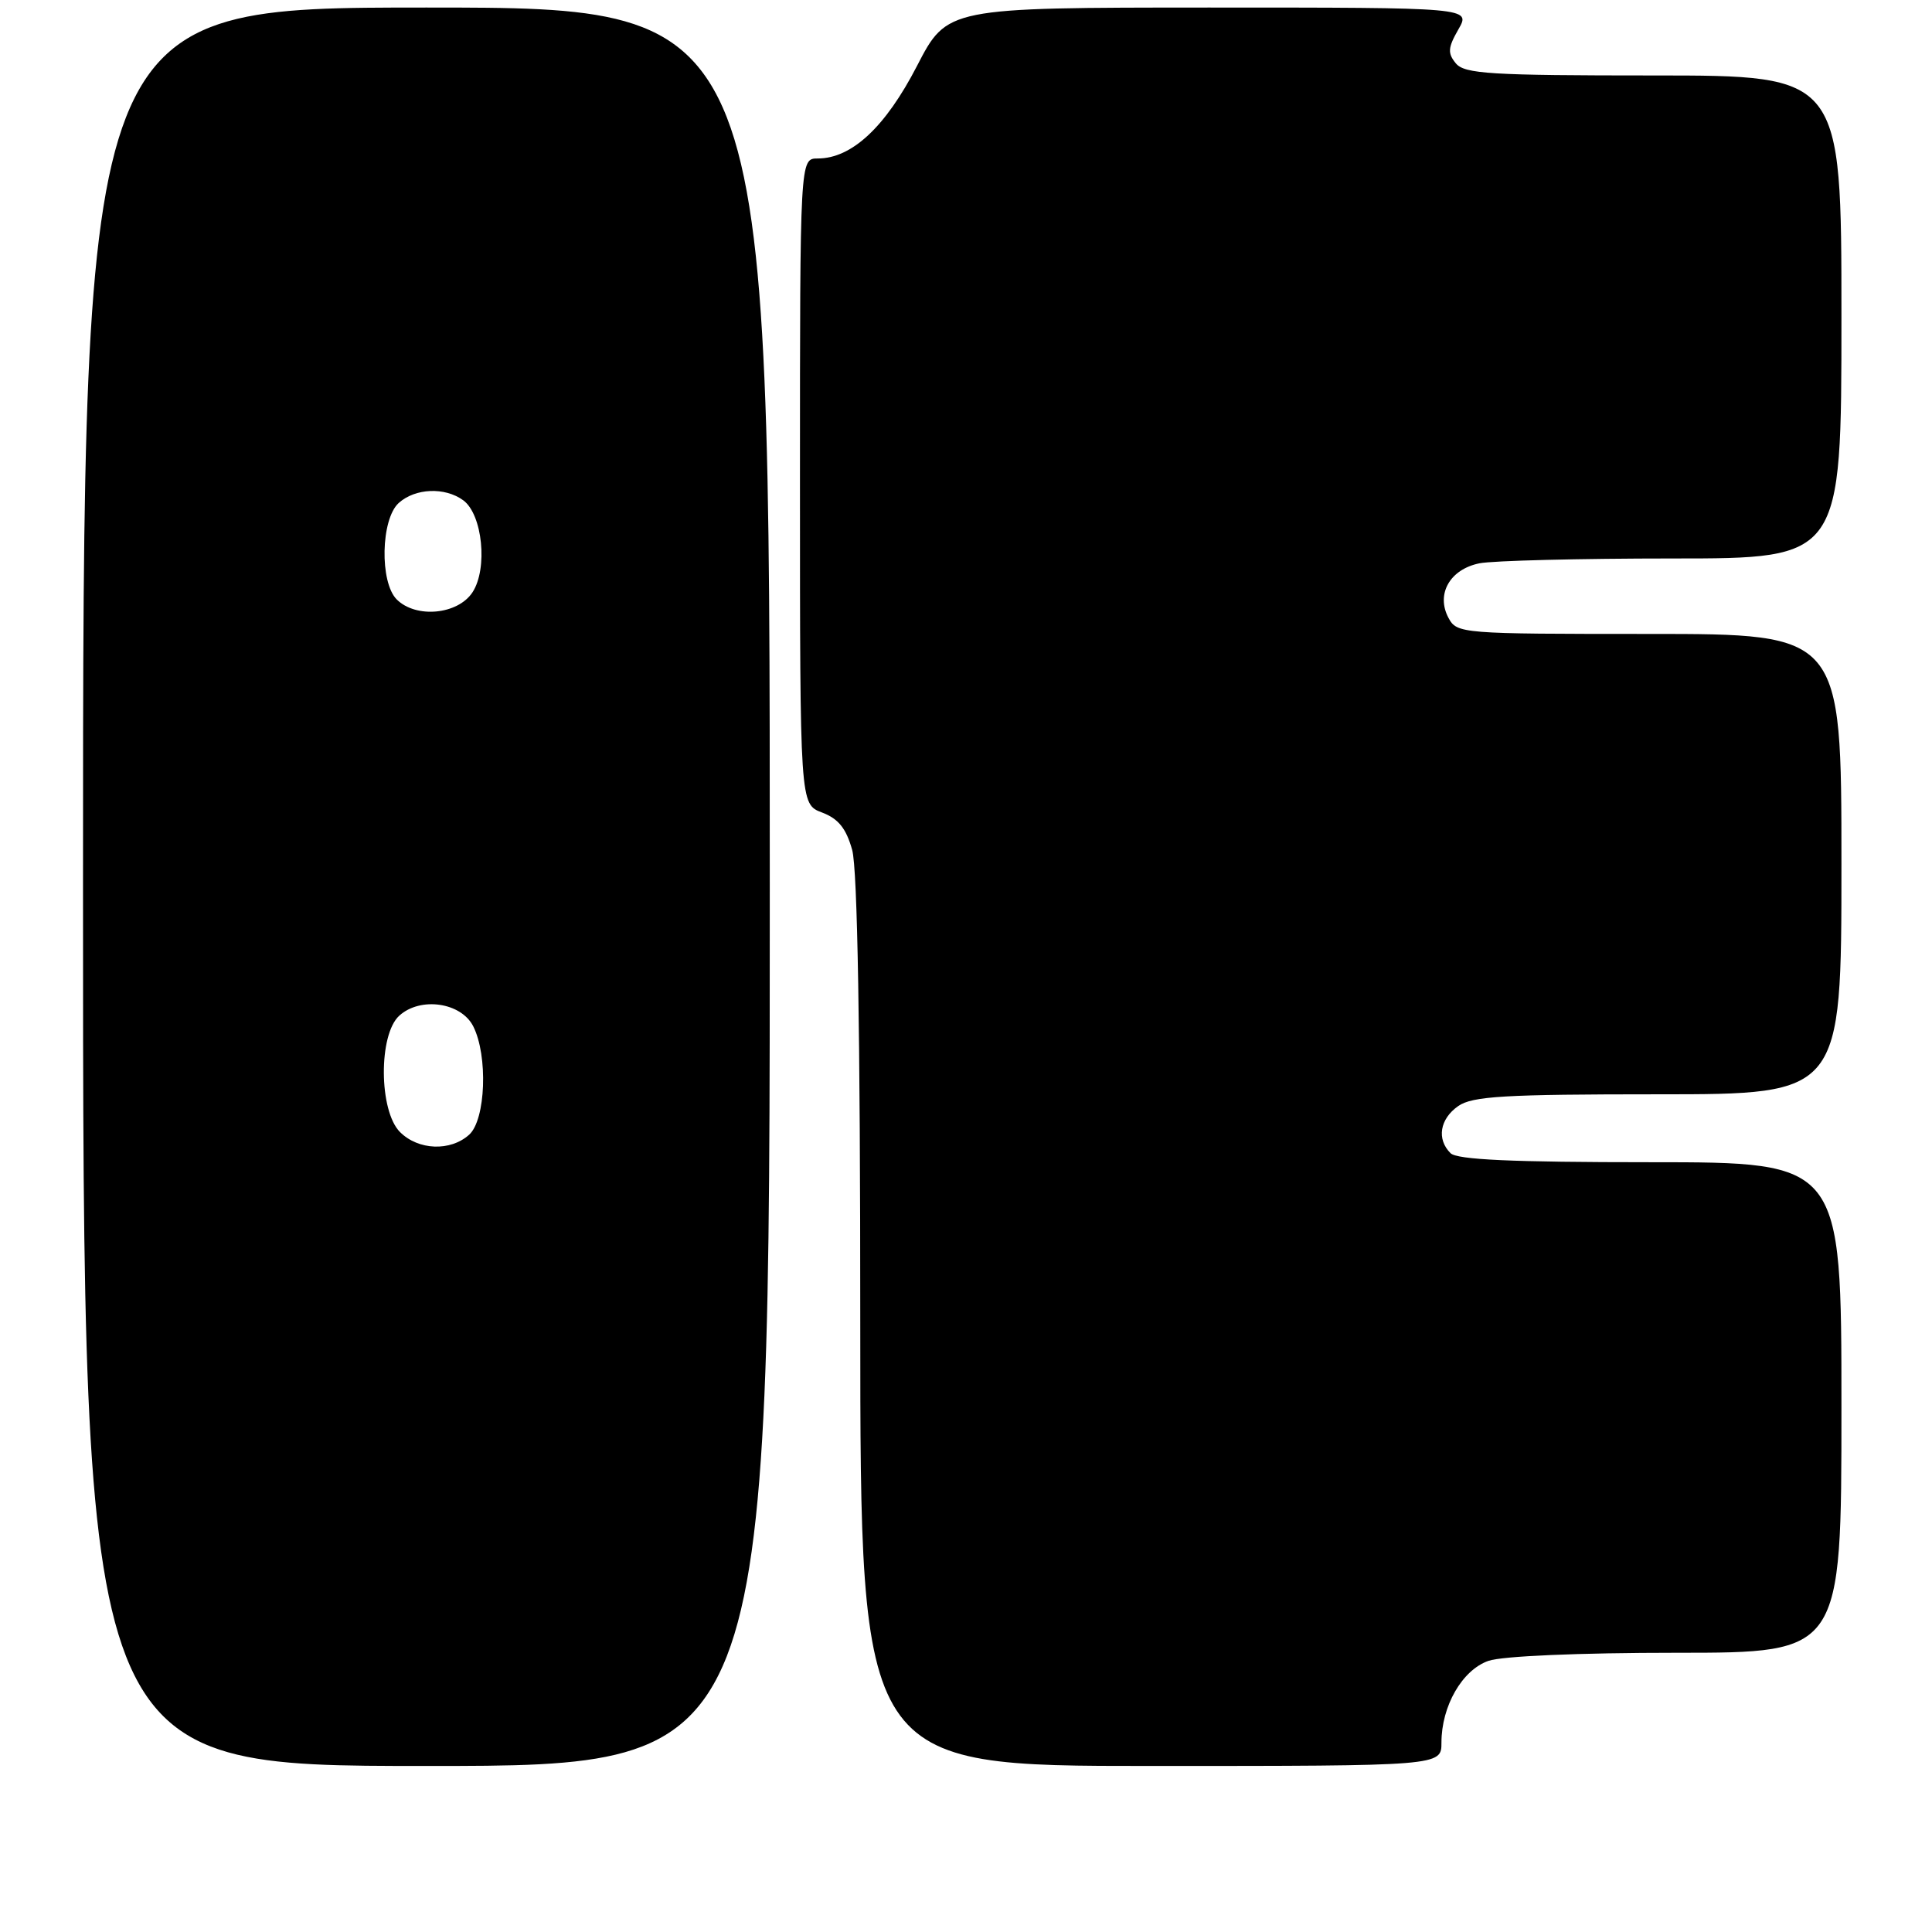 <?xml version="1.0" encoding="UTF-8" standalone="no"?>
<!DOCTYPE svg PUBLIC "-//W3C//DTD SVG 1.1//EN" "http://www.w3.org/Graphics/SVG/1.1/DTD/svg11.dtd" >
<svg xmlns="http://www.w3.org/2000/svg" xmlns:xlink="http://www.w3.org/1999/xlink" version="1.1" viewBox="0 0 256 256">
 <g >
 <path fill="currentColor"
d=" M 102.00 117.50 C 102.00 1.00 102.00 1.00 56.50 1.00 C 11.00 1.00 11.00 1.00 11.00 117.50 C 11.00 234.00 11.00 234.00 56.50 234.00 C 102.00 234.00 102.00 234.00 102.00 117.50 Z  M 191.00 230.90 C 191.00 226.06 193.75 221.28 197.23 220.07 C 199.05 219.44 209.21 219.00 222.15 219.00 C 244.00 219.00 244.00 219.00 244.00 186.50 C 244.00 154.00 244.00 154.00 218.70 154.00 C 200.36 154.00 193.07 153.67 192.20 152.80 C 190.34 150.94 190.78 148.27 193.22 146.56 C 195.09 145.25 199.37 145.00 219.72 145.00 C 244.00 145.00 244.00 145.00 244.00 114.50 C 244.00 84.00 244.00 84.00 218.54 84.00 C 193.59 84.00 193.05 83.96 191.93 81.87 C 190.25 78.72 192.12 75.43 196.04 74.64 C 197.80 74.29 209.32 74.00 221.63 74.00 C 244.00 74.00 244.00 74.00 244.00 42.00 C 244.00 10.00 244.00 10.00 219.12 10.00 C 197.51 10.00 194.07 9.79 192.91 8.40 C 191.80 7.05 191.85 6.33 193.24 3.90 C 194.91 1.00 194.91 1.00 160.20 1.00 C 125.50 1.01 125.50 1.01 121.50 8.75 C 117.32 16.84 112.86 21.00 108.35 21.00 C 106.00 21.00 106.00 21.00 106.00 63.78 C 106.00 106.56 106.00 106.56 108.92 107.66 C 111.09 108.48 112.12 109.76 112.92 112.63 C 113.62 115.18 113.99 136.48 113.99 175.25 C 114.00 234.00 114.00 234.00 152.50 234.00 C 191.00 234.00 191.00 234.00 191.00 230.90 Z  M 53.00 150.00 C 50.20 147.20 50.13 137.09 52.91 134.58 C 55.71 132.04 61.11 132.82 62.71 136.00 C 64.68 139.90 64.36 148.37 62.17 150.35 C 59.69 152.59 55.43 152.43 53.00 150.00 Z  M 52.57 79.43 C 50.29 77.15 50.46 68.80 52.83 66.65 C 55.01 64.68 58.94 64.51 61.38 66.29 C 63.94 68.16 64.66 75.34 62.61 78.48 C 60.66 81.45 55.12 81.97 52.57 79.43 Z "/>
</g>
</svg>